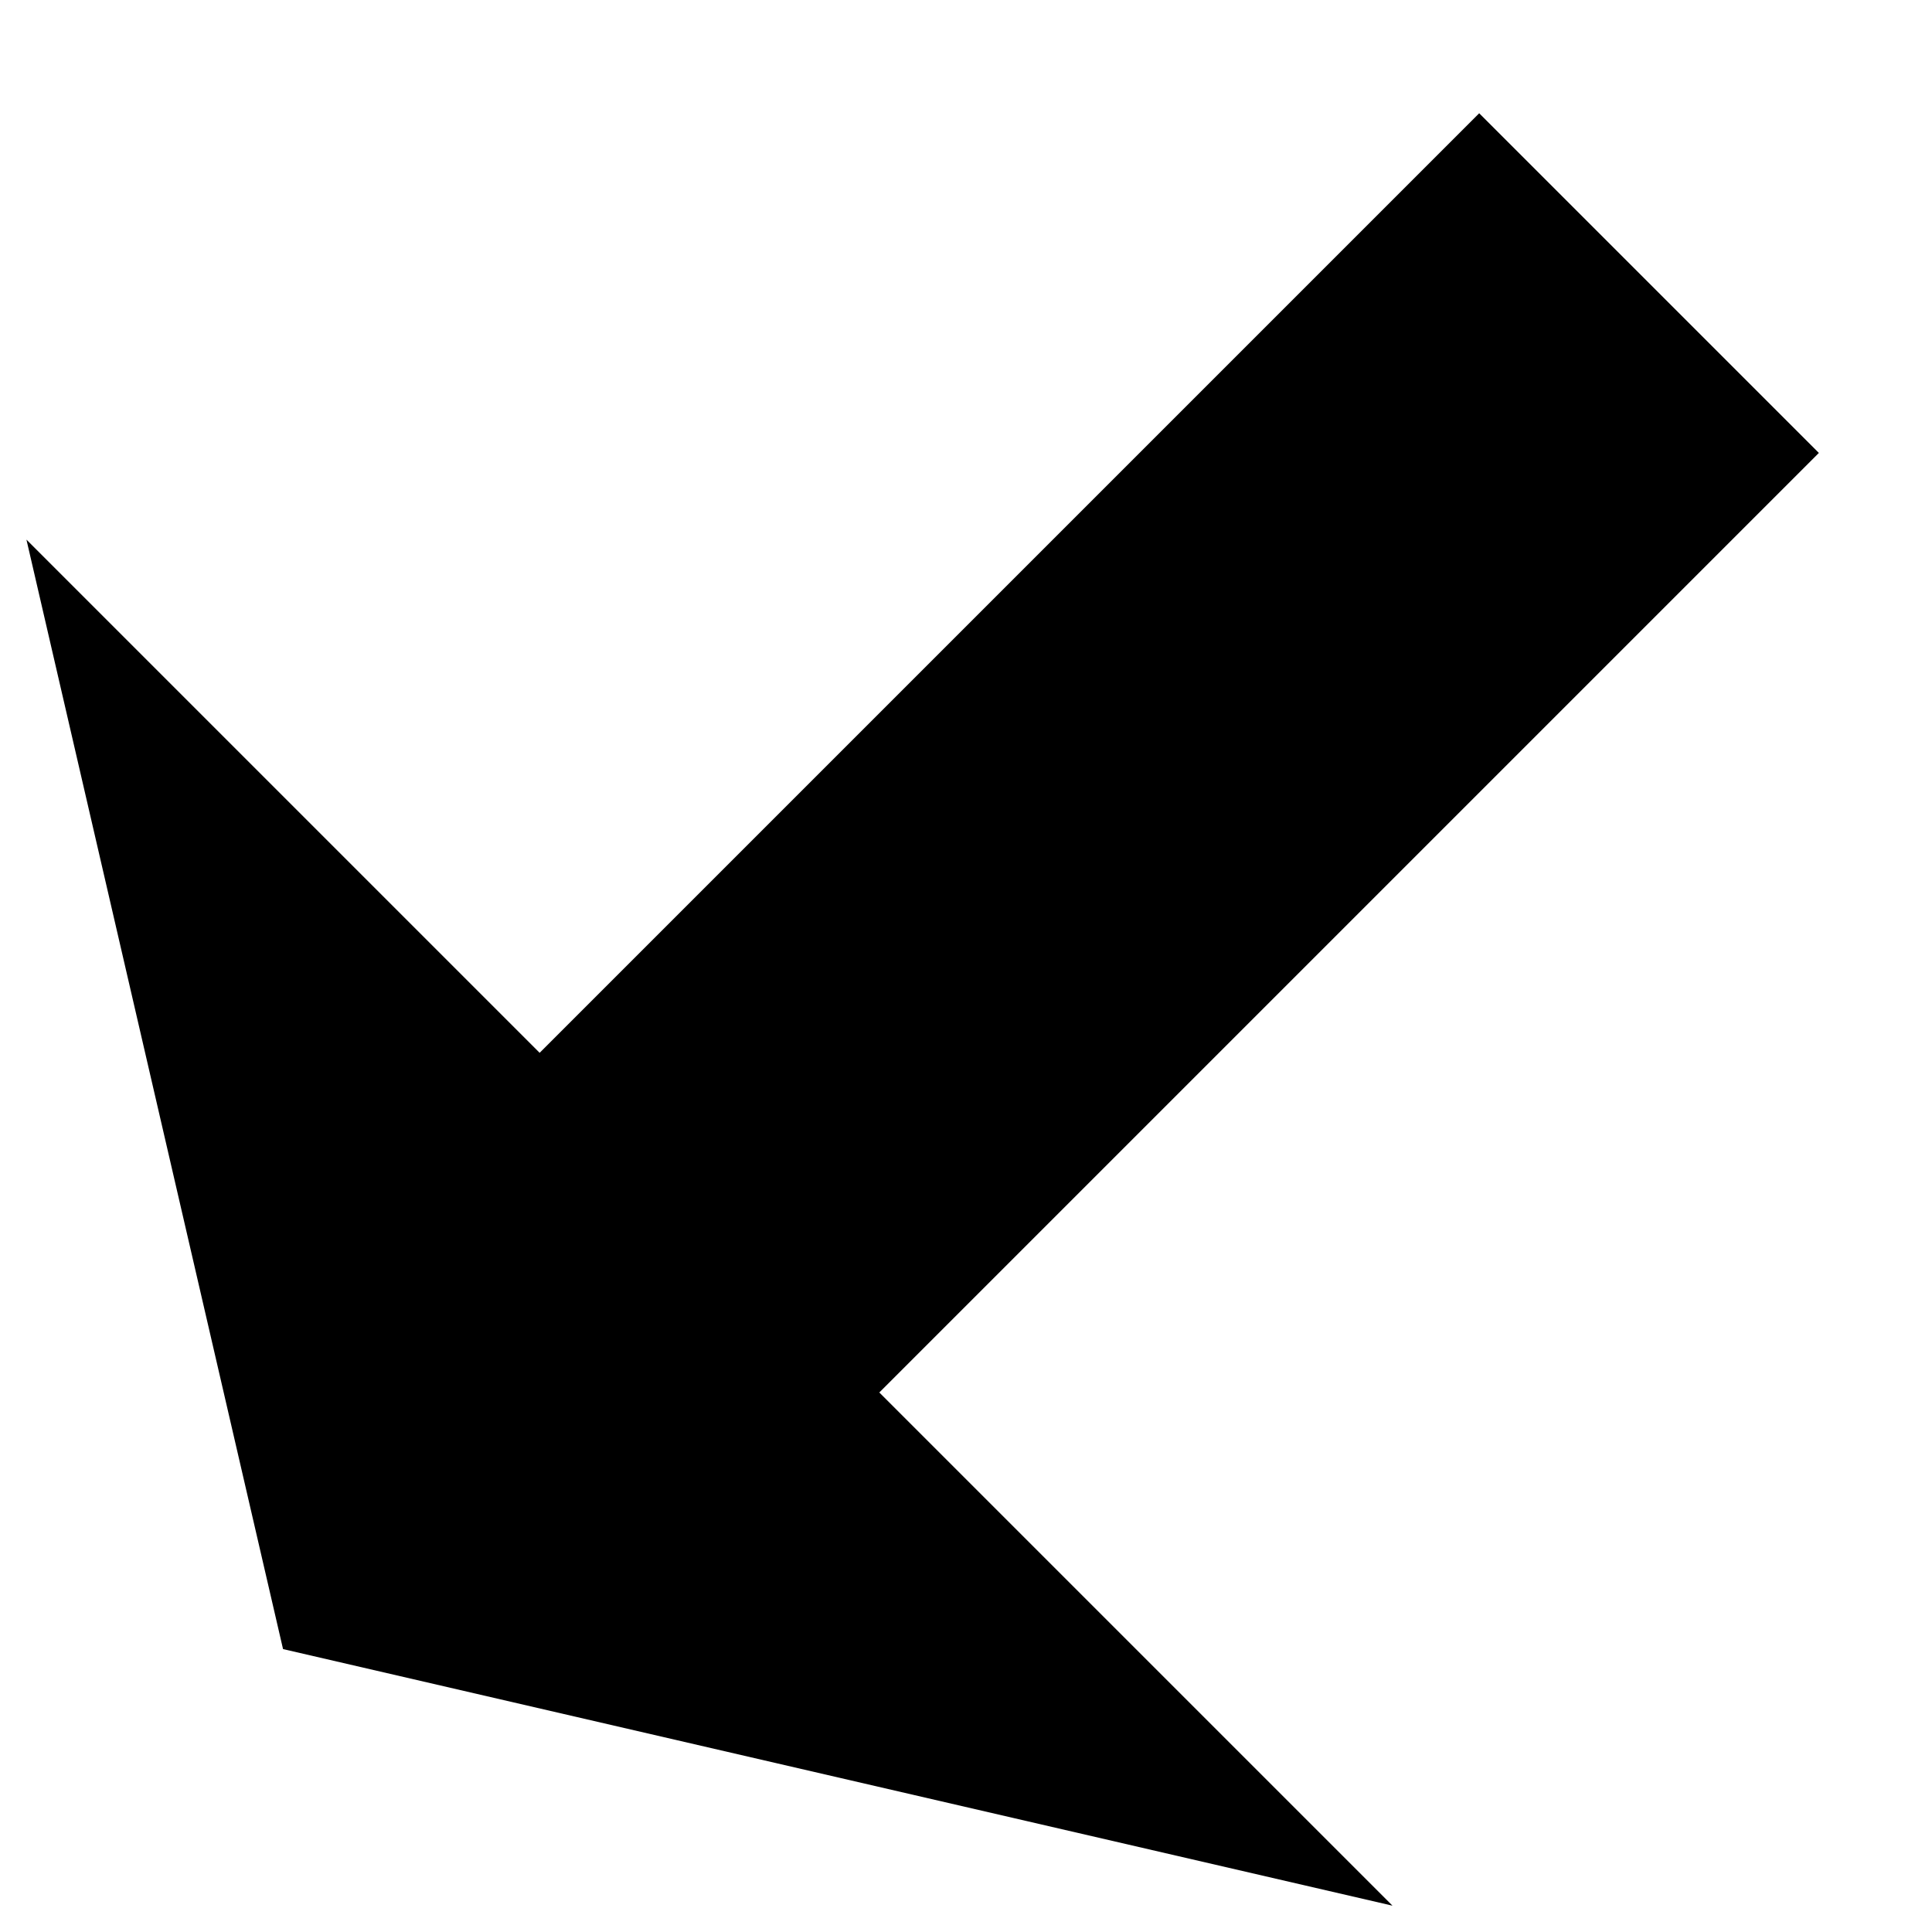 <svg xmlns="http://www.w3.org/2000/svg" version="1.1" data-icon="arrow-thick-bottom-left-fill-large-oblique" width="16" height="16" data-container-transform="scale(1 1 ) translate(0 )" viewBox="0 0 16 16">
  <path d="M12.25.938l-7.781 7.781-4.25-4.25 2.125 9.188 9.188 2.125-4.25-4.25 7.781-7.781-2.813-2.813z" />
</svg>